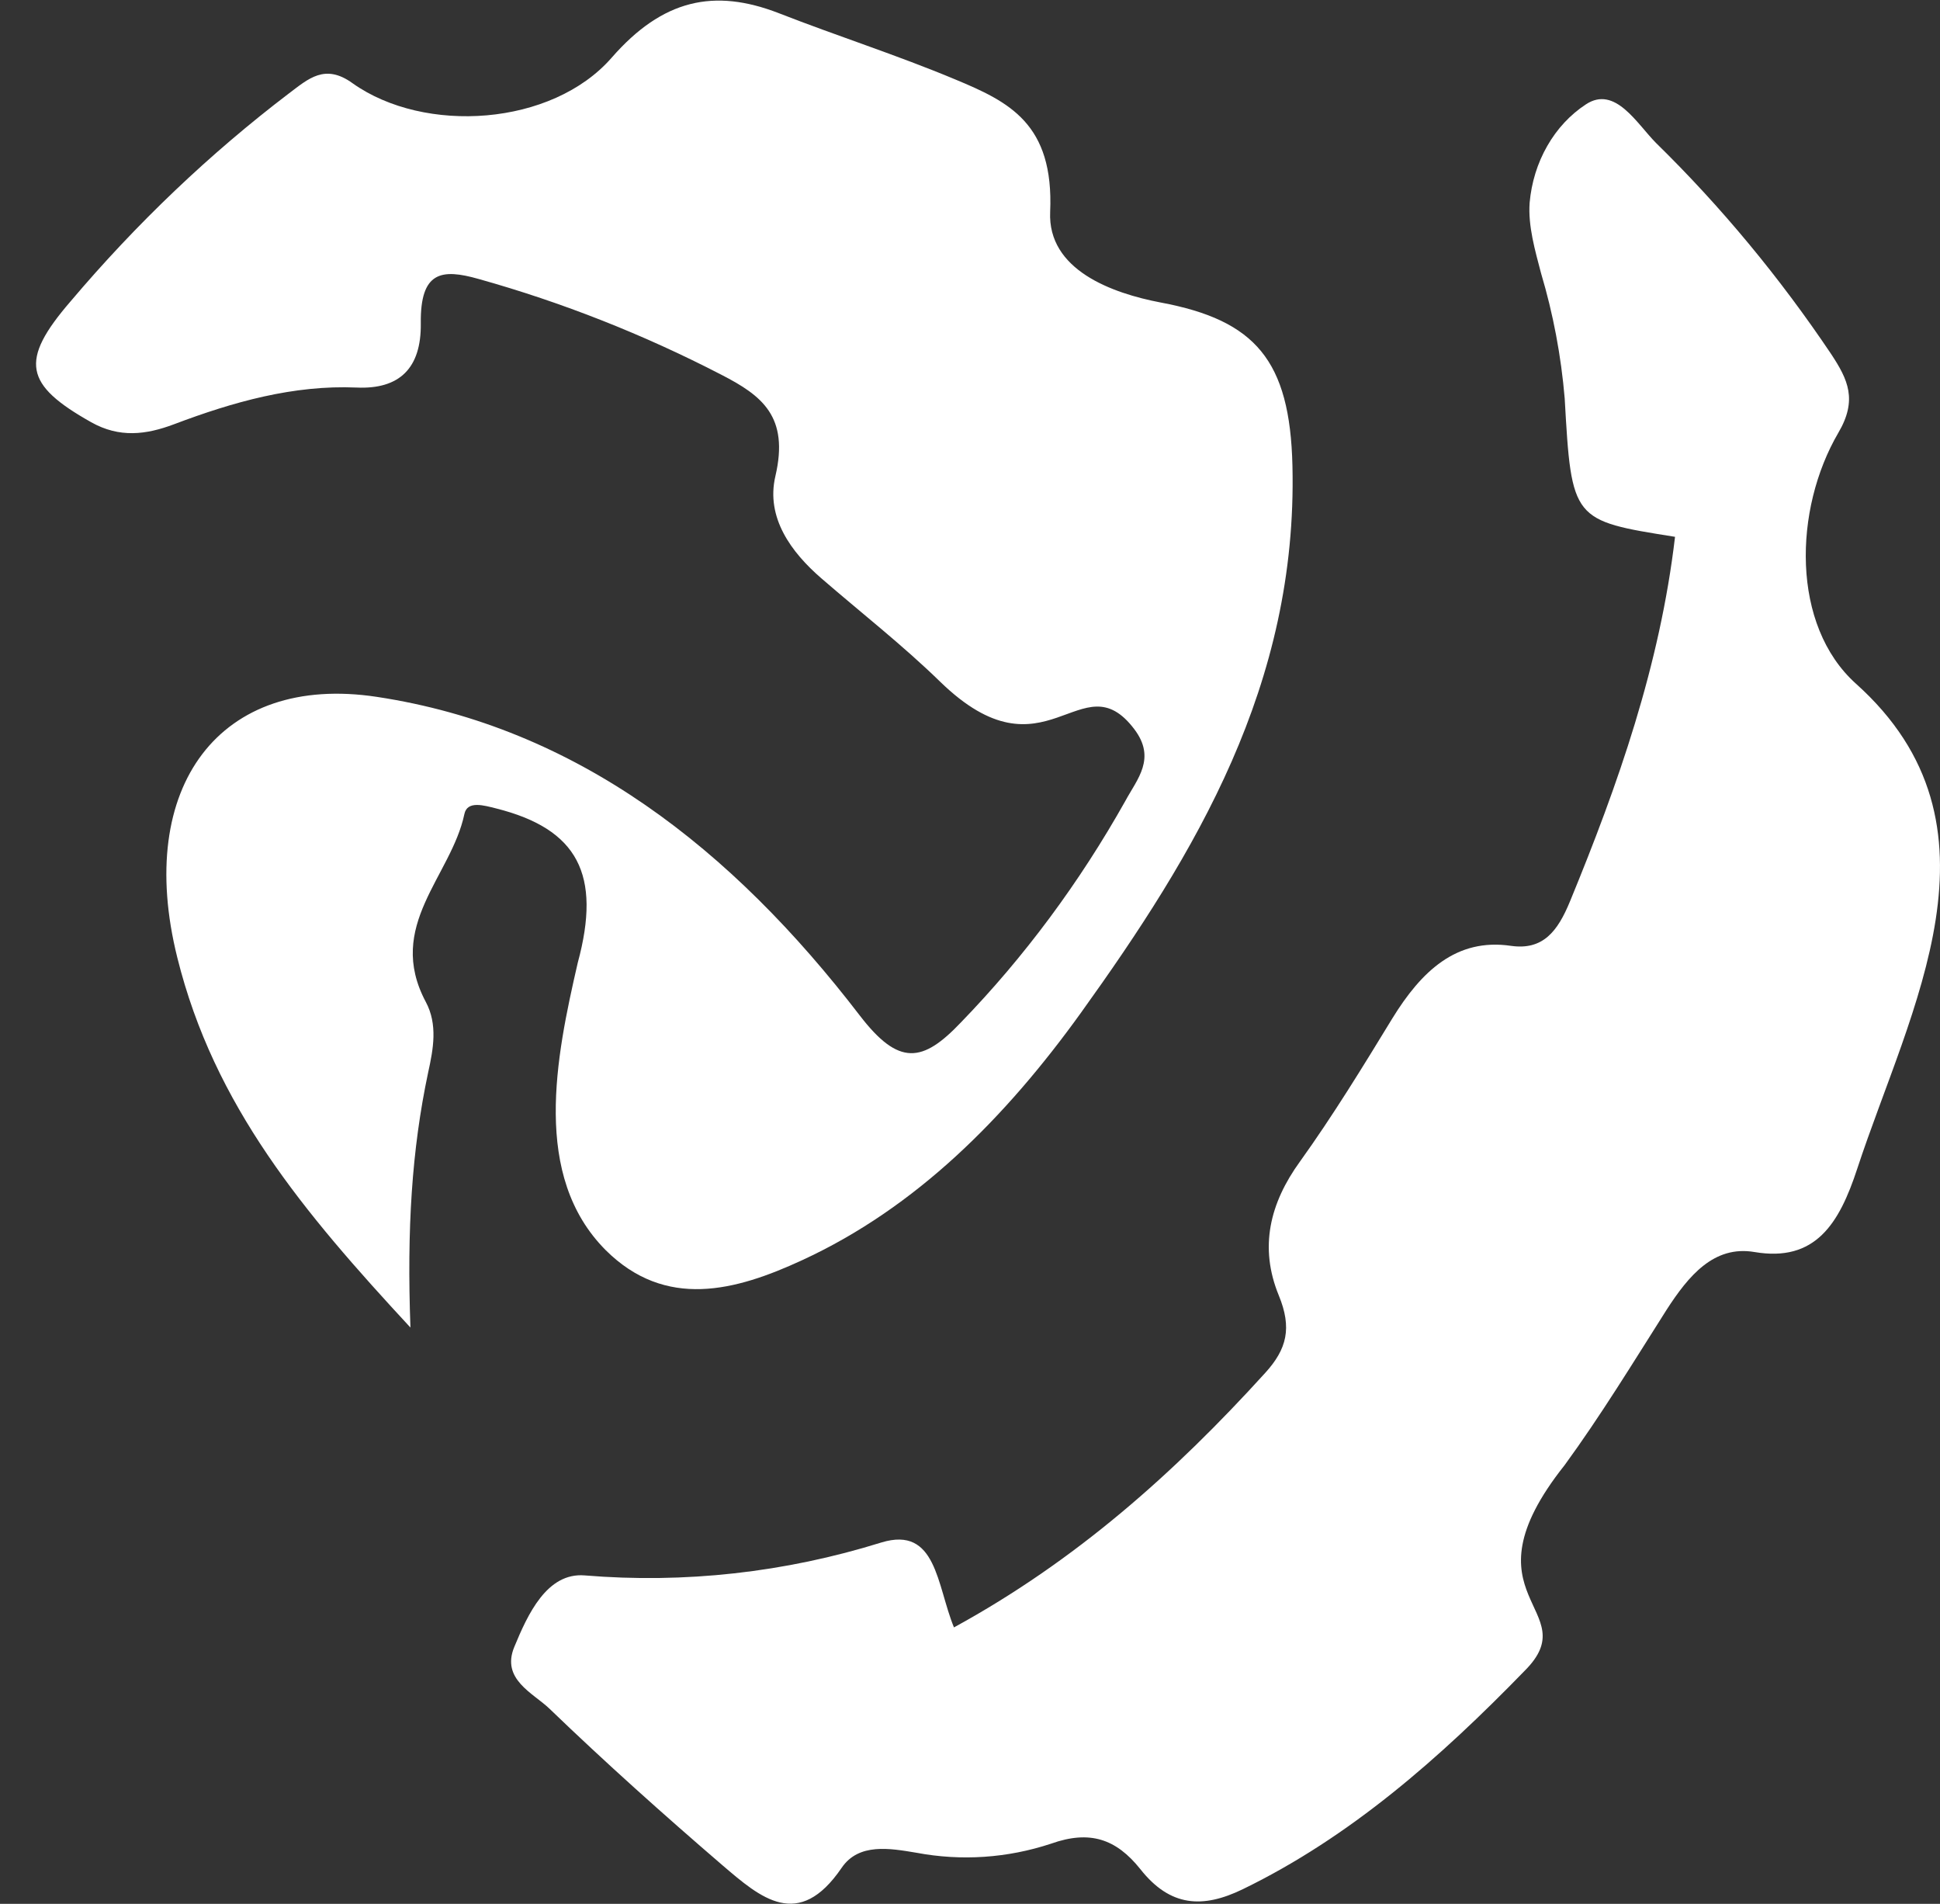 <svg width="53" height="52" viewBox="0 0 53 52" fill="none" xmlns="http://www.w3.org/2000/svg">
<rect x="0" y="0" width="53" height="52" fill="#333333" stroke="none"/>
<path d="M26.062 44.449C29.39 42.63 32.08 40.234 34.563 37.5C35.16 36.845 35.3 36.268 34.936 35.382C34.396 34.067 34.691 32.862 35.514 31.726C36.413 30.474 37.233 29.135 38.039 27.814C38.827 26.535 39.783 25.613 41.281 25.834C42.151 25.957 42.553 25.443 42.892 24.618C44.206 21.427 45.349 18.175 45.761 14.662C42.956 14.217 42.934 14.219 42.747 10.883C42.649 9.719 42.432 8.572 42.101 7.463C41.937 6.839 41.743 6.17 41.789 5.538C41.838 4.985 42.002 4.454 42.27 3.987C42.537 3.519 42.899 3.13 43.327 2.85C44.125 2.325 44.72 3.381 45.243 3.906C47.015 5.64 48.621 7.576 50.035 9.683C50.482 10.365 50.752 10.921 50.224 11.818C48.996 13.917 48.93 17.08 50.703 18.673C55.031 22.552 52.177 27.547 50.738 31.924C50.246 33.426 49.593 34.48 47.93 34.196C46.822 34.009 46.13 34.846 45.53 35.775C44.614 37.219 43.727 38.672 42.745 40.017C39.851 43.659 43.359 43.934 41.652 45.635C39.333 48.022 36.882 50.176 33.956 51.598C32.858 52.132 31.967 52.085 31.151 51.048C30.49 50.223 29.773 49.981 28.717 50.355C27.522 50.751 26.262 50.835 25.032 50.603C24.318 50.484 23.46 50.328 22.994 51.015C21.815 52.743 20.783 51.84 19.732 50.941C18.133 49.566 16.539 48.141 15.011 46.669C14.564 46.24 13.684 45.868 14.05 44.983C14.416 44.097 14.94 42.944 15.974 43.029C18.701 43.255 21.442 42.951 24.077 42.13C25.59 41.668 25.59 43.302 26.062 44.449Z" fill="white"/>
<path d="M11.213 36.259C8.298 33.112 5.851 30.207 4.844 26.155C3.677 21.479 6.013 18.384 10.292 19.033C15.757 19.859 19.999 23.187 23.487 27.734C24.558 29.129 25.207 29.025 26.253 27.924C27.983 26.139 29.494 24.103 30.746 21.872C31.067 21.278 31.593 20.717 30.991 19.919C29.537 17.994 28.577 21.429 25.686 18.621C24.652 17.614 23.522 16.734 22.436 15.793C21.62 15.086 20.918 14.142 21.183 13.006C21.564 11.375 20.817 10.806 19.709 10.236C17.577 9.133 15.356 8.258 13.078 7.62C12.061 7.331 11.478 7.411 11.496 8.836C11.51 10.055 10.916 10.638 9.742 10.585C8.022 10.511 6.372 10.976 4.756 11.587C3.989 11.876 3.262 11.966 2.491 11.532C0.666 10.506 0.526 9.856 1.928 8.231C3.729 6.103 5.729 4.198 7.895 2.55C8.423 2.154 8.877 1.725 9.634 2.275C11.599 3.67 15.077 3.447 16.71 1.576C18.103 -0.019 19.511 -0.325 21.277 0.36C22.876 0.985 24.509 1.505 26.093 2.168C27.567 2.781 28.795 3.375 28.69 5.788C28.619 7.37 30.37 8.008 31.718 8.264C34.293 8.748 35.241 9.84 35.309 12.72C35.452 18.701 32.662 23.303 29.53 27.663C27.471 30.524 25.032 32.983 21.915 34.419C20.095 35.261 18.184 35.773 16.546 34.144C14.527 32.114 15.185 28.895 15.784 26.296C16.438 23.883 15.784 22.642 13.556 22.081C13.227 21.999 12.765 21.858 12.687 22.233C12.328 23.938 10.523 25.283 11.633 27.366C11.962 27.982 11.839 28.648 11.697 29.291C11.248 31.41 11.115 33.572 11.213 36.259Z" fill="white"/>
</svg>
